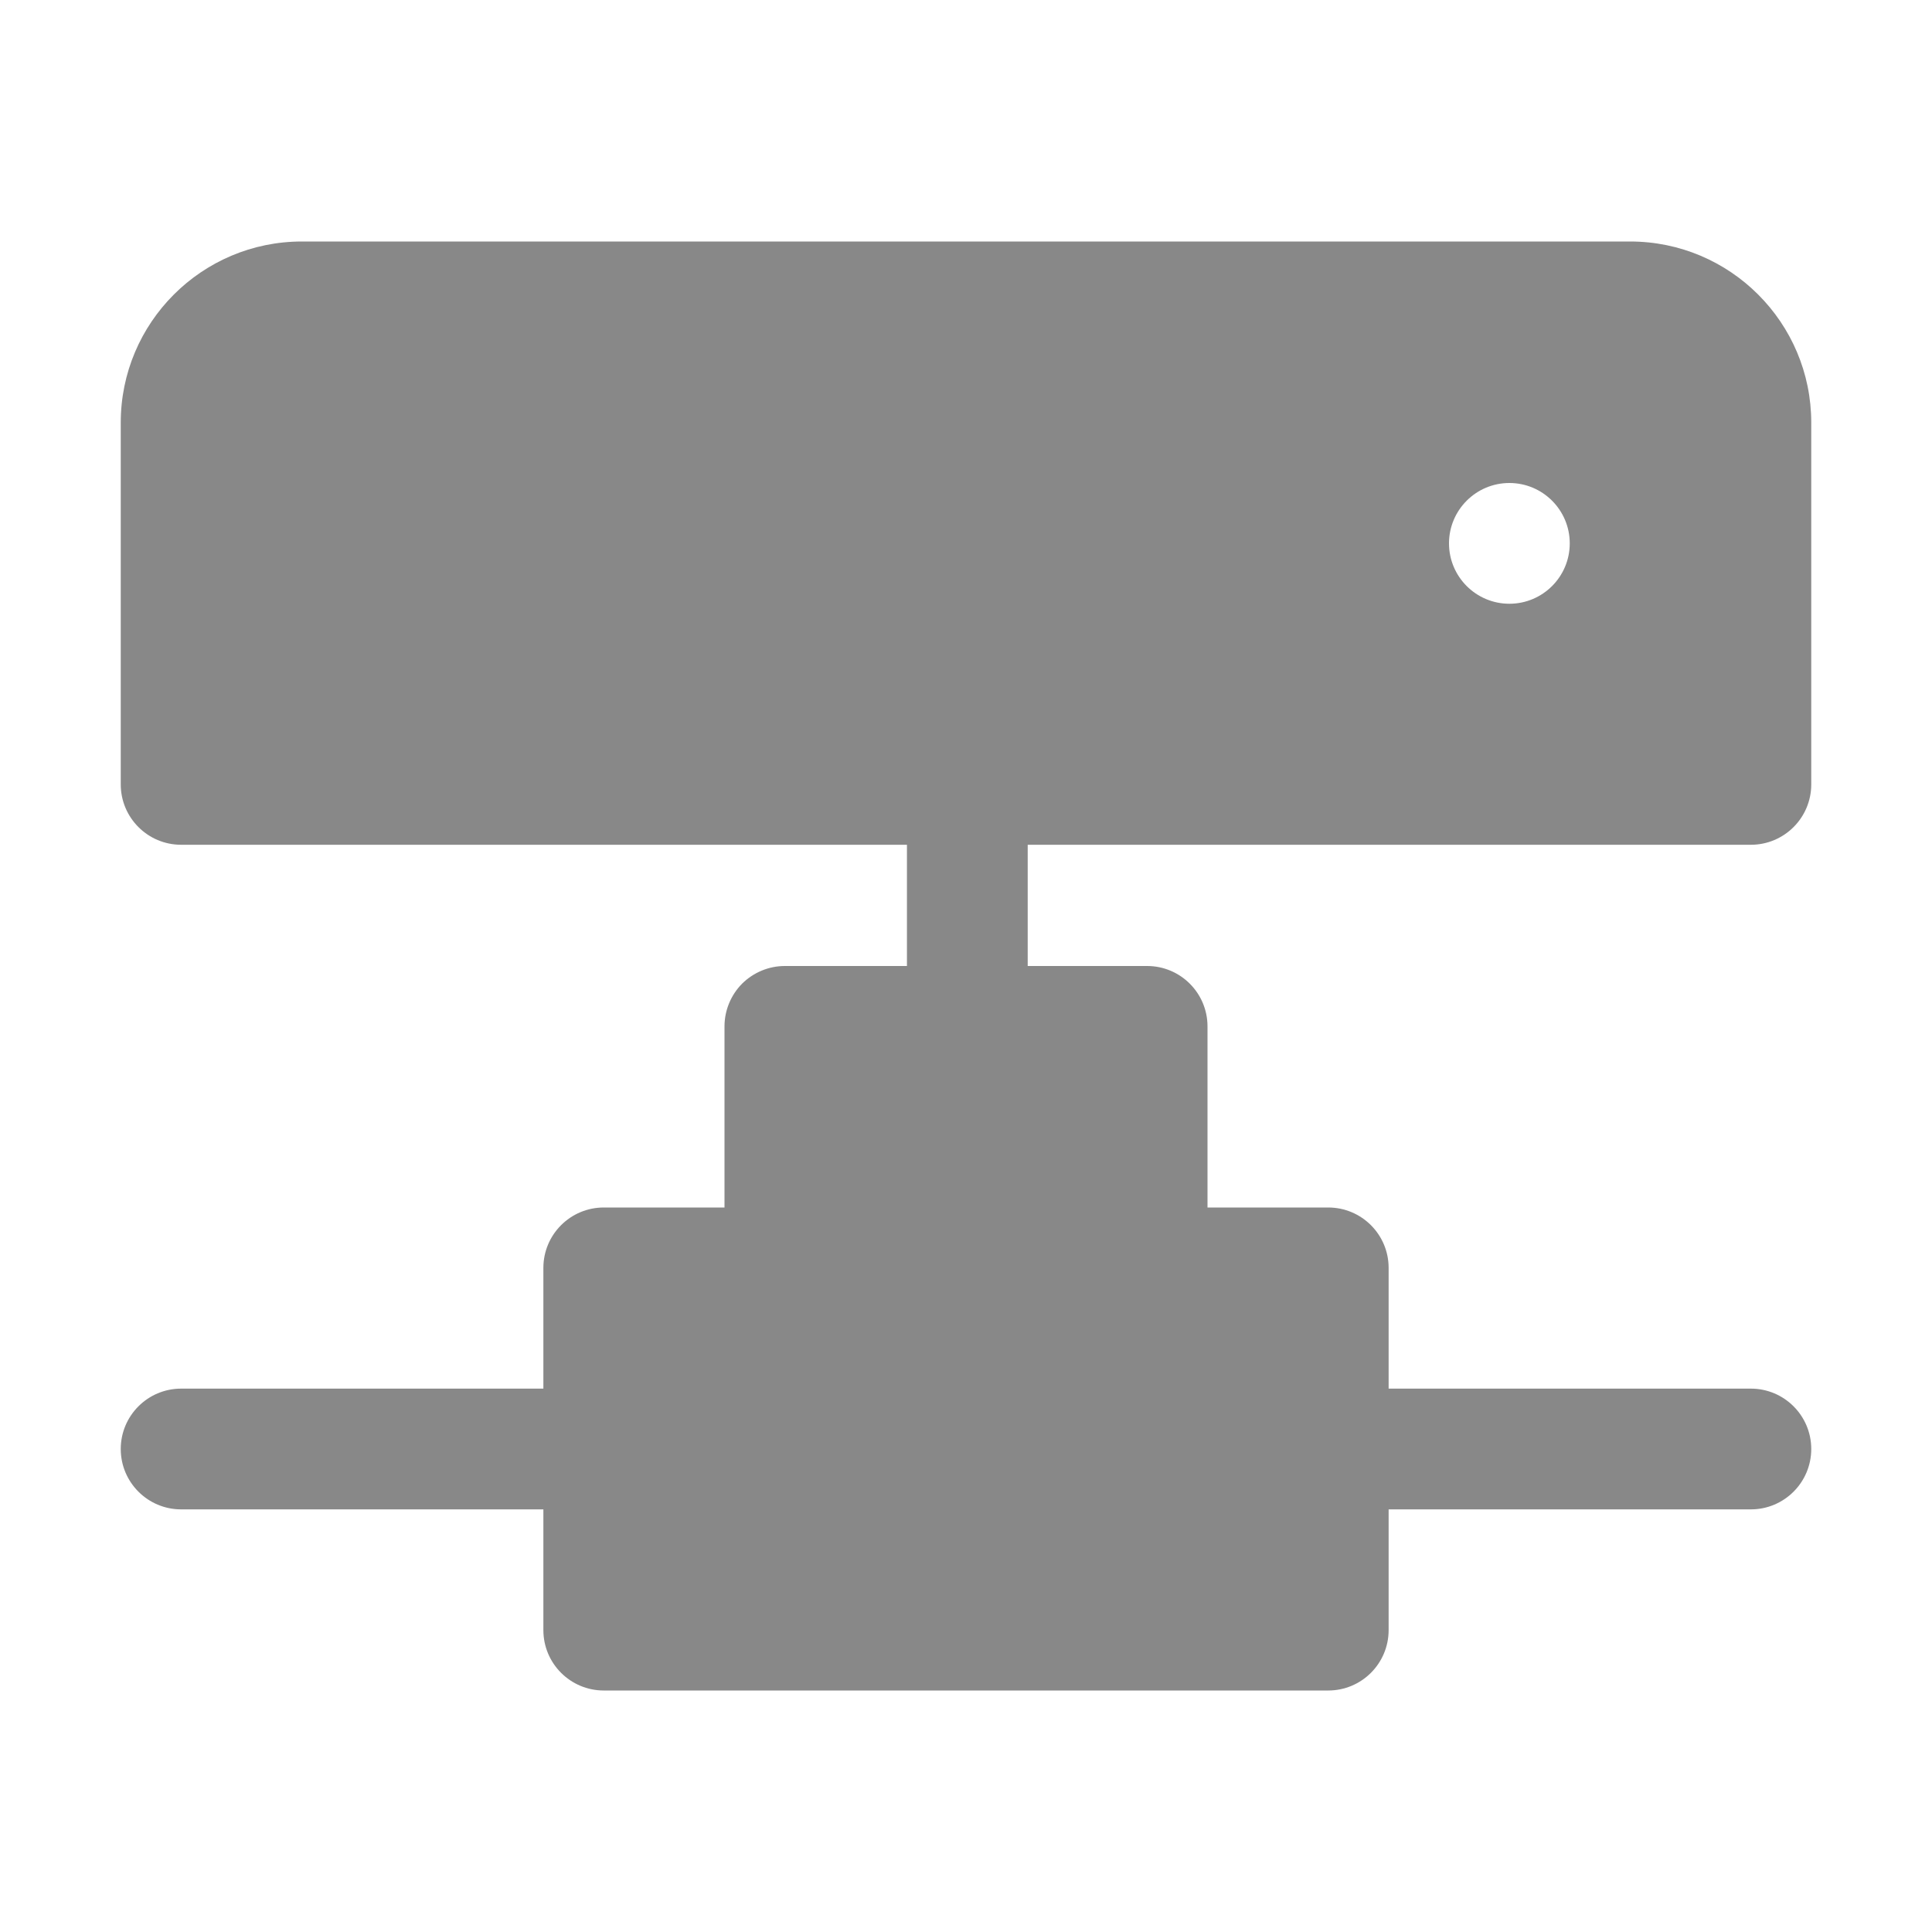 <svg width="16" height="16" viewBox="0 0 16 16" fill="none" xmlns="http://www.w3.org/2000/svg">
<path d="M1 3.5C1 2.672 1.672 2 2.5 2H13.5C14.328 2 15 2.672 15 3.5V6.496C15 6.772 14.776 6.996 14.5 6.996H8.511V8H9.5C9.776 8 10 8.224 10 8.5V10H11C11.276 10 11.5 10.224 11.5 10.5V11.5H14.5C14.776 11.5 15 11.724 15 12C15 12.276 14.776 12.5 14.5 12.5H11.5V13.5C11.5 13.776 11.276 14 11 14H5C4.724 14 4.5 13.776 4.5 13.5V12.5H1.5C1.224 12.5 1 12.276 1 12C1 11.724 1.224 11.5 1.5 11.5H4.5V10.5C4.5 10.224 4.724 10 5 10H6V8.5C6 8.367 6.053 8.24 6.146 8.146C6.24 8.053 6.367 8 6.5 8H7.511V6.996H1.5C1.224 6.996 1 6.772 1 6.496V3.5ZM12.5 5C12.776 5 13 4.776 13 4.5C13 4.224 12.776 4 12.5 4C12.224 4 12 4.224 12 4.5C12 4.776 12.224 5 12.5 5Z" fill="#888"/>
</svg>
